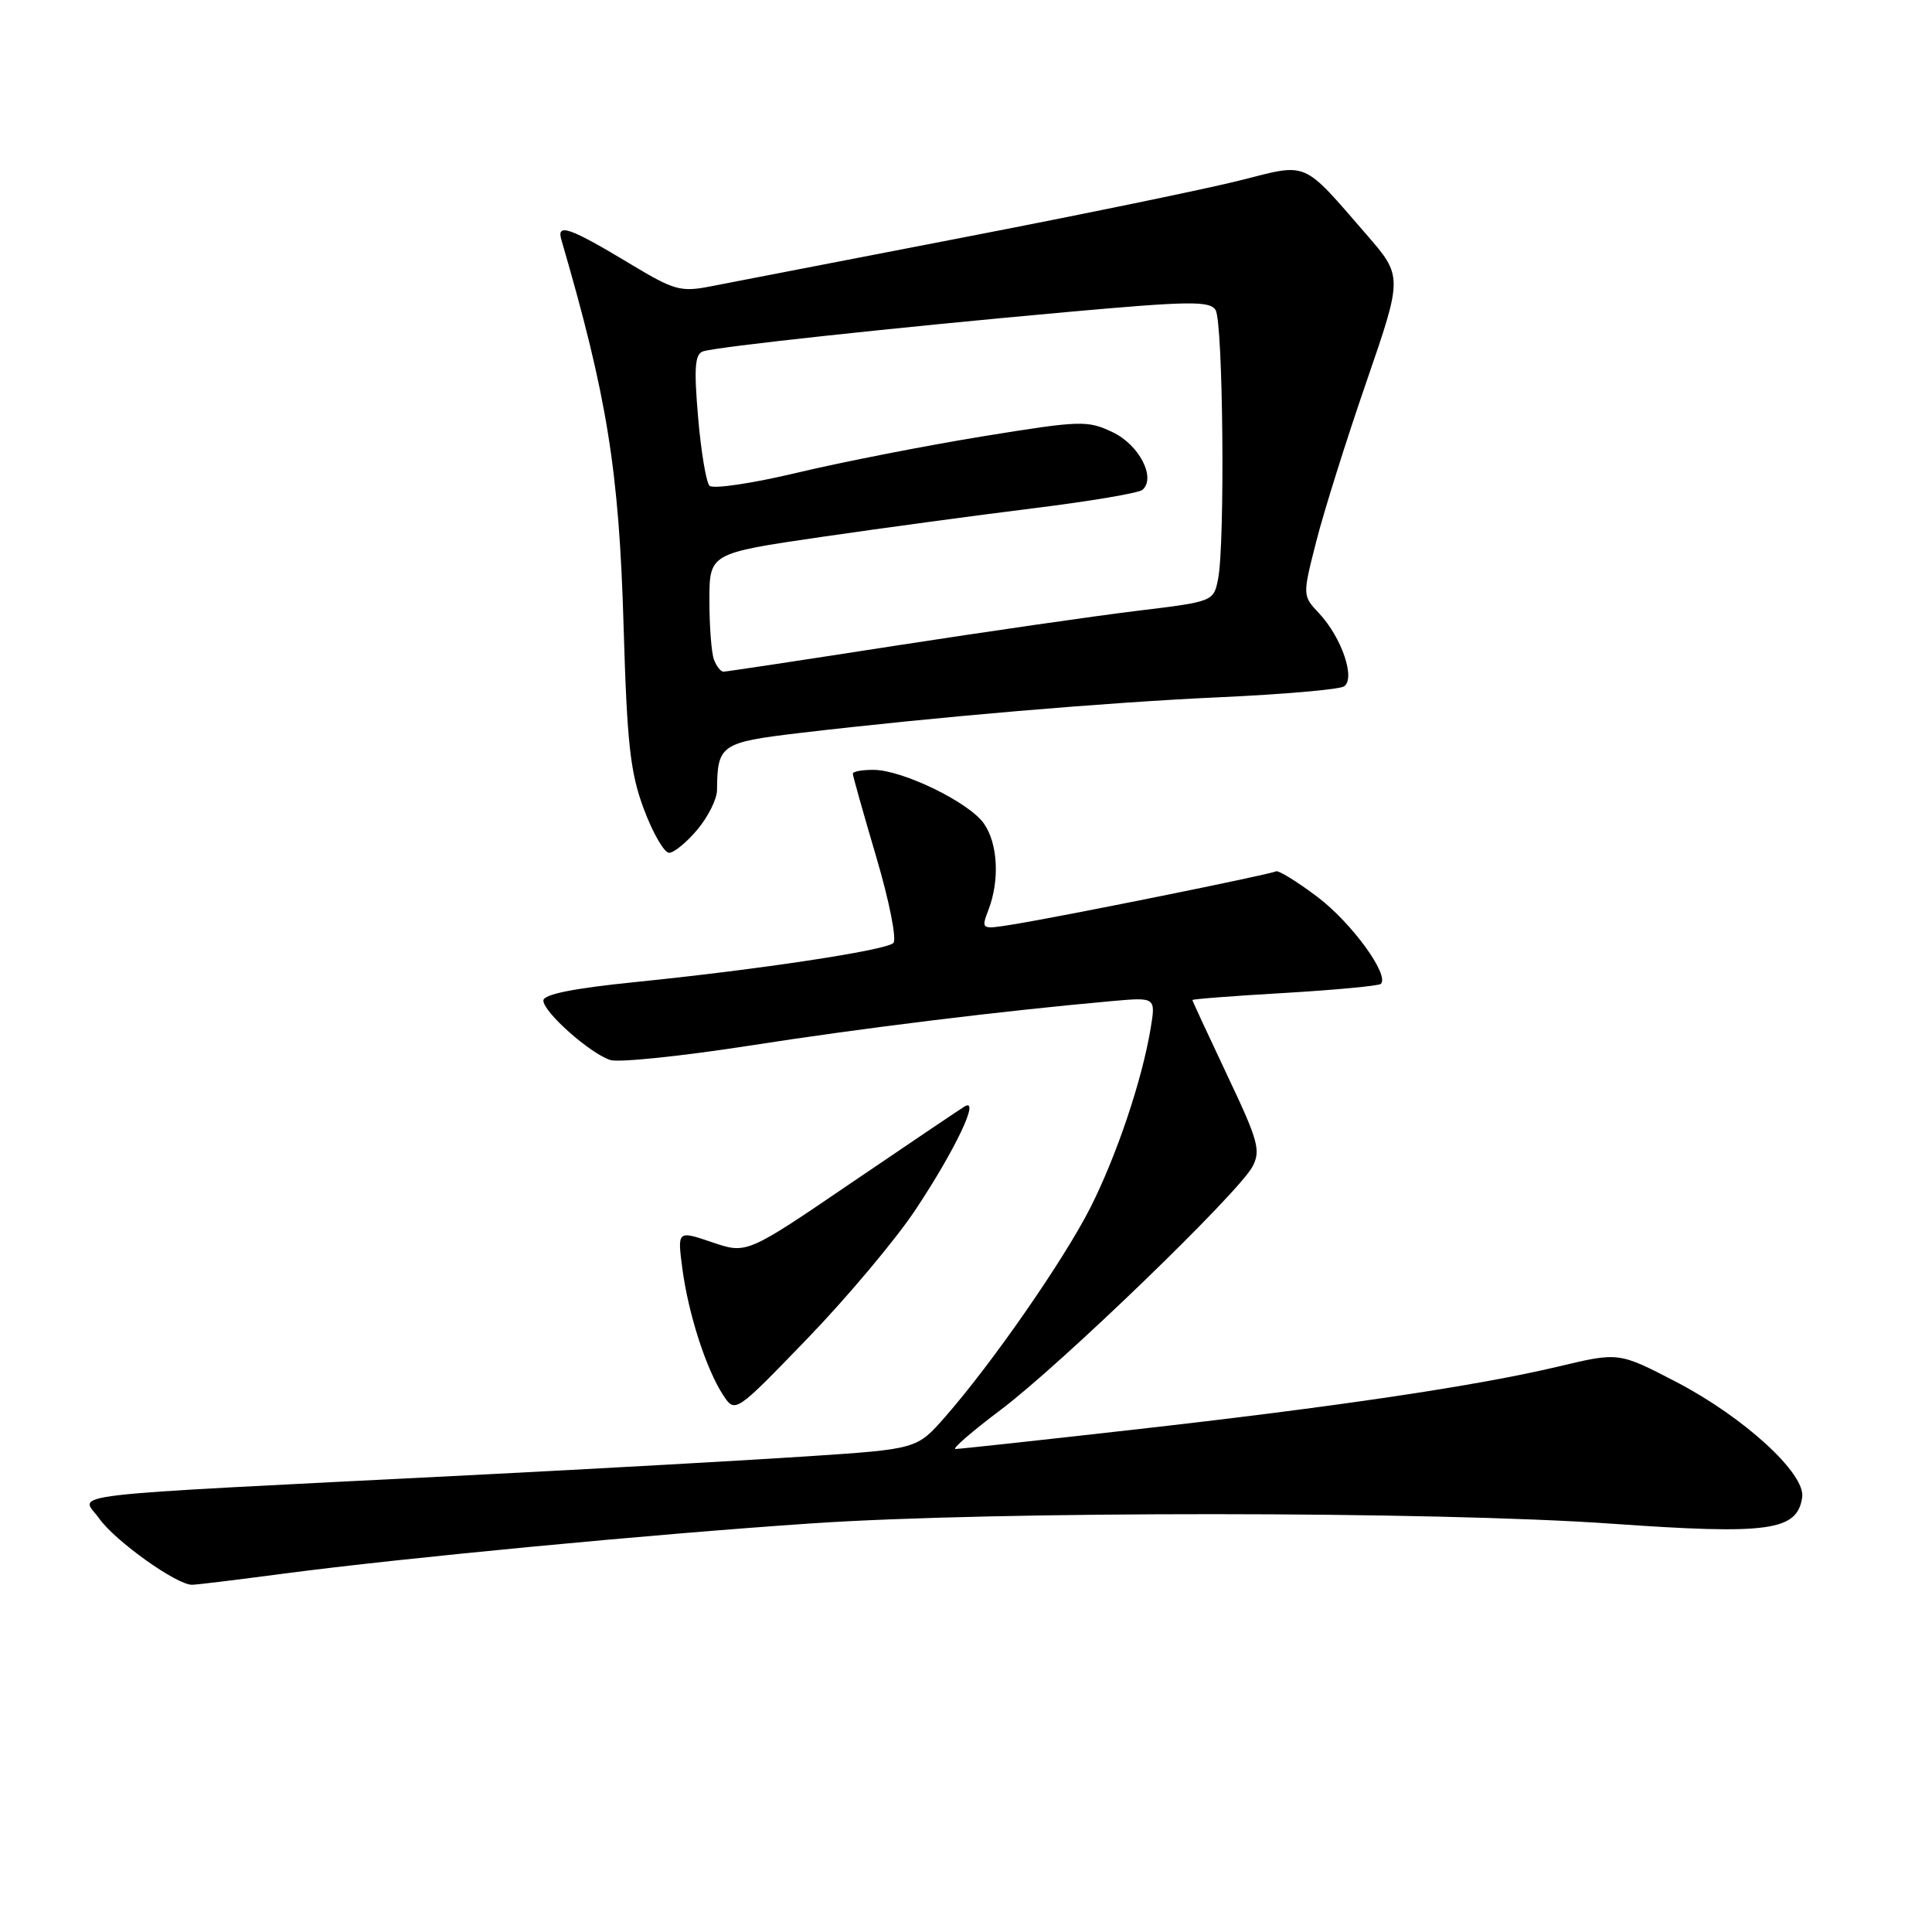 <?xml version="1.0" encoding="UTF-8" standalone="no"?>
<!DOCTYPE svg PUBLIC "-//W3C//DTD SVG 1.1//EN" "http://www.w3.org/Graphics/SVG/1.1/DTD/svg11.dtd" >
<svg xmlns="http://www.w3.org/2000/svg" xmlns:xlink="http://www.w3.org/1999/xlink" version="1.1" viewBox="0 0 256 256">
 <g >
 <path fill="currentColor"
d=" M 37.62 208.51 C 53.34 206.44 86.34 203.29 107.50 201.86 C 131.77 200.21 189.98 200.23 213.60 201.90 C 234.39 203.37 238.16 202.85 238.80 198.39 C 239.25 195.26 231.10 187.80 222.14 183.13 C 214.50 179.16 214.50 179.16 206.50 181.07 C 195.69 183.64 177.02 186.42 150.00 189.46 C 137.62 190.86 127.10 192.00 126.60 192.00 C 126.11 192.00 128.81 189.66 132.60 186.81 C 140.58 180.81 164.06 158.12 165.95 154.60 C 167.09 152.46 166.74 151.17 162.61 142.47 C 160.08 137.11 158.00 132.63 158.00 132.51 C 158.00 132.38 163.51 131.96 170.24 131.57 C 176.97 131.17 182.70 130.63 182.97 130.37 C 184.14 129.19 179.07 122.24 174.56 118.84 C 171.84 116.79 169.37 115.27 169.06 115.46 C 168.42 115.85 140.63 121.47 134.24 122.49 C 129.98 123.18 129.98 123.18 130.99 120.52 C 132.48 116.60 132.22 111.76 130.37 109.12 C 128.41 106.31 119.58 102.02 115.75 102.01 C 114.24 102.00 113.00 102.23 113.00 102.51 C 113.00 102.79 114.40 107.77 116.12 113.59 C 117.85 119.45 118.85 124.52 118.37 124.96 C 117.29 125.94 100.50 128.48 84.25 130.12 C 75.97 130.96 72.00 131.75 72.00 132.58 C 72.00 134.11 78.20 139.61 80.88 140.46 C 81.99 140.81 90.23 139.96 99.20 138.57 C 114.18 136.23 132.79 133.95 147.33 132.65 C 153.15 132.13 153.15 132.13 152.46 136.31 C 151.31 143.18 147.98 153.08 144.49 160.00 C 141.00 166.90 131.44 180.68 125.23 187.75 C 121.50 192.01 121.50 192.01 107.00 192.97 C 99.03 193.50 79.00 194.62 62.50 195.46 C 5.99 198.32 10.70 197.77 13.16 201.23 C 15.28 204.21 23.41 210.01 25.45 209.99 C 26.03 209.99 31.50 209.32 37.62 208.51 Z  M 121.28 160.34 C 126.59 152.35 129.94 145.30 127.80 146.62 C 127.09 147.06 120.30 151.64 112.72 156.79 C 98.94 166.17 98.94 166.17 94.34 164.60 C 89.75 163.04 89.75 163.04 90.42 168.13 C 91.22 174.13 93.57 181.41 95.81 184.84 C 97.41 187.28 97.41 187.28 106.98 177.37 C 112.24 171.92 118.67 164.26 121.28 160.34 Z  M 92.41 109.92 C 93.83 108.23 95.01 105.87 95.01 104.67 C 95.05 98.69 95.52 98.37 105.83 97.14 C 123.95 95.00 146.67 93.06 161.78 92.38 C 170.08 92.00 177.41 91.36 178.07 90.96 C 179.66 89.97 177.79 84.47 174.77 81.25 C 172.58 78.92 172.58 78.92 174.42 71.71 C 175.43 67.74 178.42 58.23 181.07 50.56 C 185.87 36.62 185.87 36.62 181.05 31.06 C 172.48 21.19 173.43 21.59 164.37 23.89 C 160.04 24.99 143.45 28.41 127.50 31.49 C 111.55 34.57 96.56 37.47 94.18 37.94 C 90.22 38.72 89.33 38.47 83.68 35.07 C 75.48 30.13 73.72 29.51 74.38 31.76 C 80.46 52.59 82.03 62.33 82.63 83.00 C 83.09 98.64 83.51 102.39 85.33 107.25 C 86.52 110.41 88.01 113.00 88.66 113.00 C 89.30 113.00 90.99 111.62 92.41 109.92 Z  M 94.61 87.42 C 94.27 86.55 94.00 83.02 94.00 79.58 C 94.00 73.32 94.00 73.32 108.75 71.16 C 116.86 69.98 129.57 68.26 137.00 67.34 C 144.43 66.42 150.89 65.33 151.38 64.91 C 153.21 63.32 150.95 58.94 147.43 57.27 C 144.10 55.68 143.22 55.71 130.21 57.82 C 122.67 59.05 111.62 61.21 105.66 62.63 C 99.68 64.06 94.46 64.83 94.01 64.36 C 93.57 63.89 92.88 59.79 92.50 55.26 C 91.94 48.74 92.08 46.92 93.15 46.56 C 94.98 45.95 118.40 43.42 141.34 41.35 C 157.57 39.89 160.30 39.85 161.07 41.08 C 162.07 42.66 162.34 72.03 161.40 76.73 C 160.81 79.70 160.76 79.72 150.65 80.94 C 145.07 81.62 130.60 83.71 118.50 85.58 C 106.40 87.46 96.21 89.00 95.86 89.00 C 95.50 89.00 94.94 88.29 94.61 87.42 Z "/>
</g>
</svg>